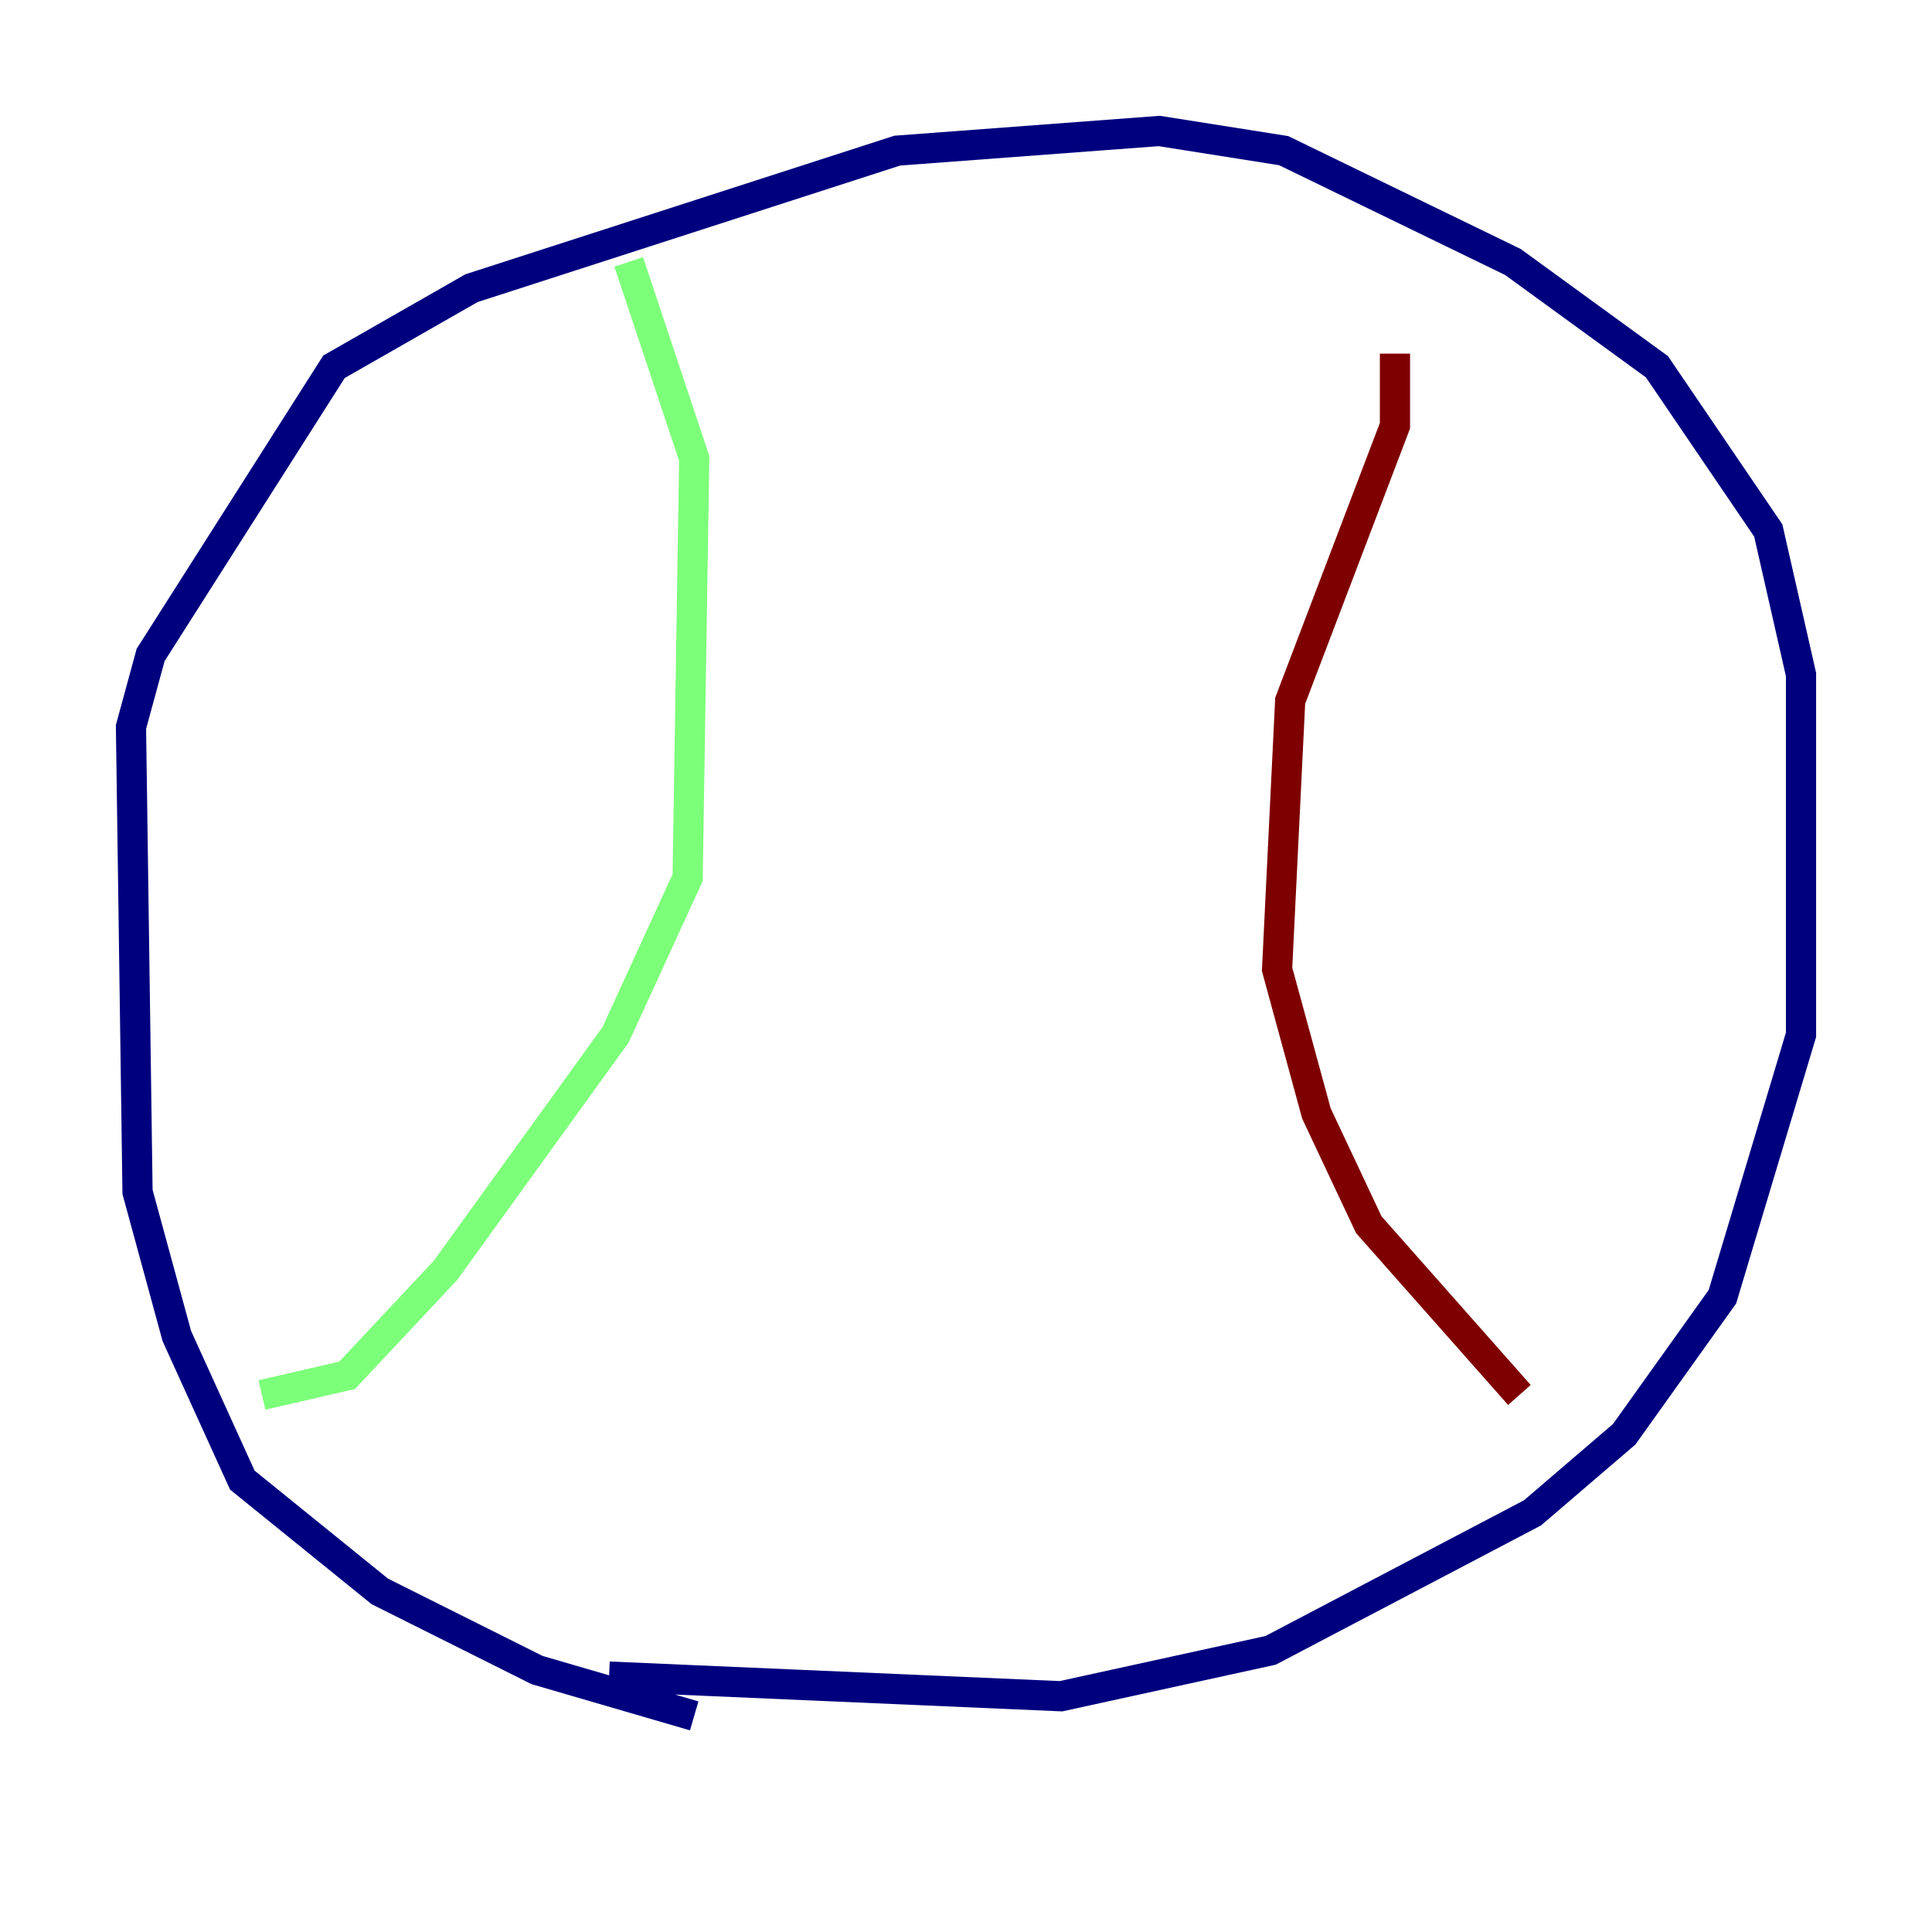 <?xml version="1.0" encoding="utf-8" ?>
<svg baseProfile="tiny" height="128" version="1.2" viewBox="0,0,128,128" width="128" xmlns="http://www.w3.org/2000/svg" xmlns:ev="http://www.w3.org/2001/xml-events" xmlns:xlink="http://www.w3.org/1999/xlink"><defs /><polyline fill="none" points="45.993,113.681 35.58,110.644 25.166,105.437 16.054,98.061 11.715,88.515 9.112,78.969 8.678,48.163 9.98,43.39 22.129,24.298 31.241,19.091 59.444,9.98 76.8,8.678 85.044,9.98 100.231,17.356 109.776,24.298 117.153,35.146 119.322,44.691 119.322,68.556 114.115,85.912 107.607,95.024 101.532,100.231 84.176,109.342 70.291,112.38 40.352,111.078" stroke="#00007f" stroke-width="2" /><polyline fill="none" points="41.654,17.356 45.993,30.373 45.559,58.142 40.786,68.556 29.505,84.176 22.997,91.119 17.356,92.42" stroke="#7cff79" stroke-width="2" /><polyline fill="none" points="92.42,23.43 92.42,28.203 85.478,46.427 84.61,64.217 87.214,73.763 90.685,81.139 100.664,92.42" stroke="#7f0000" stroke-width="2" /></svg>